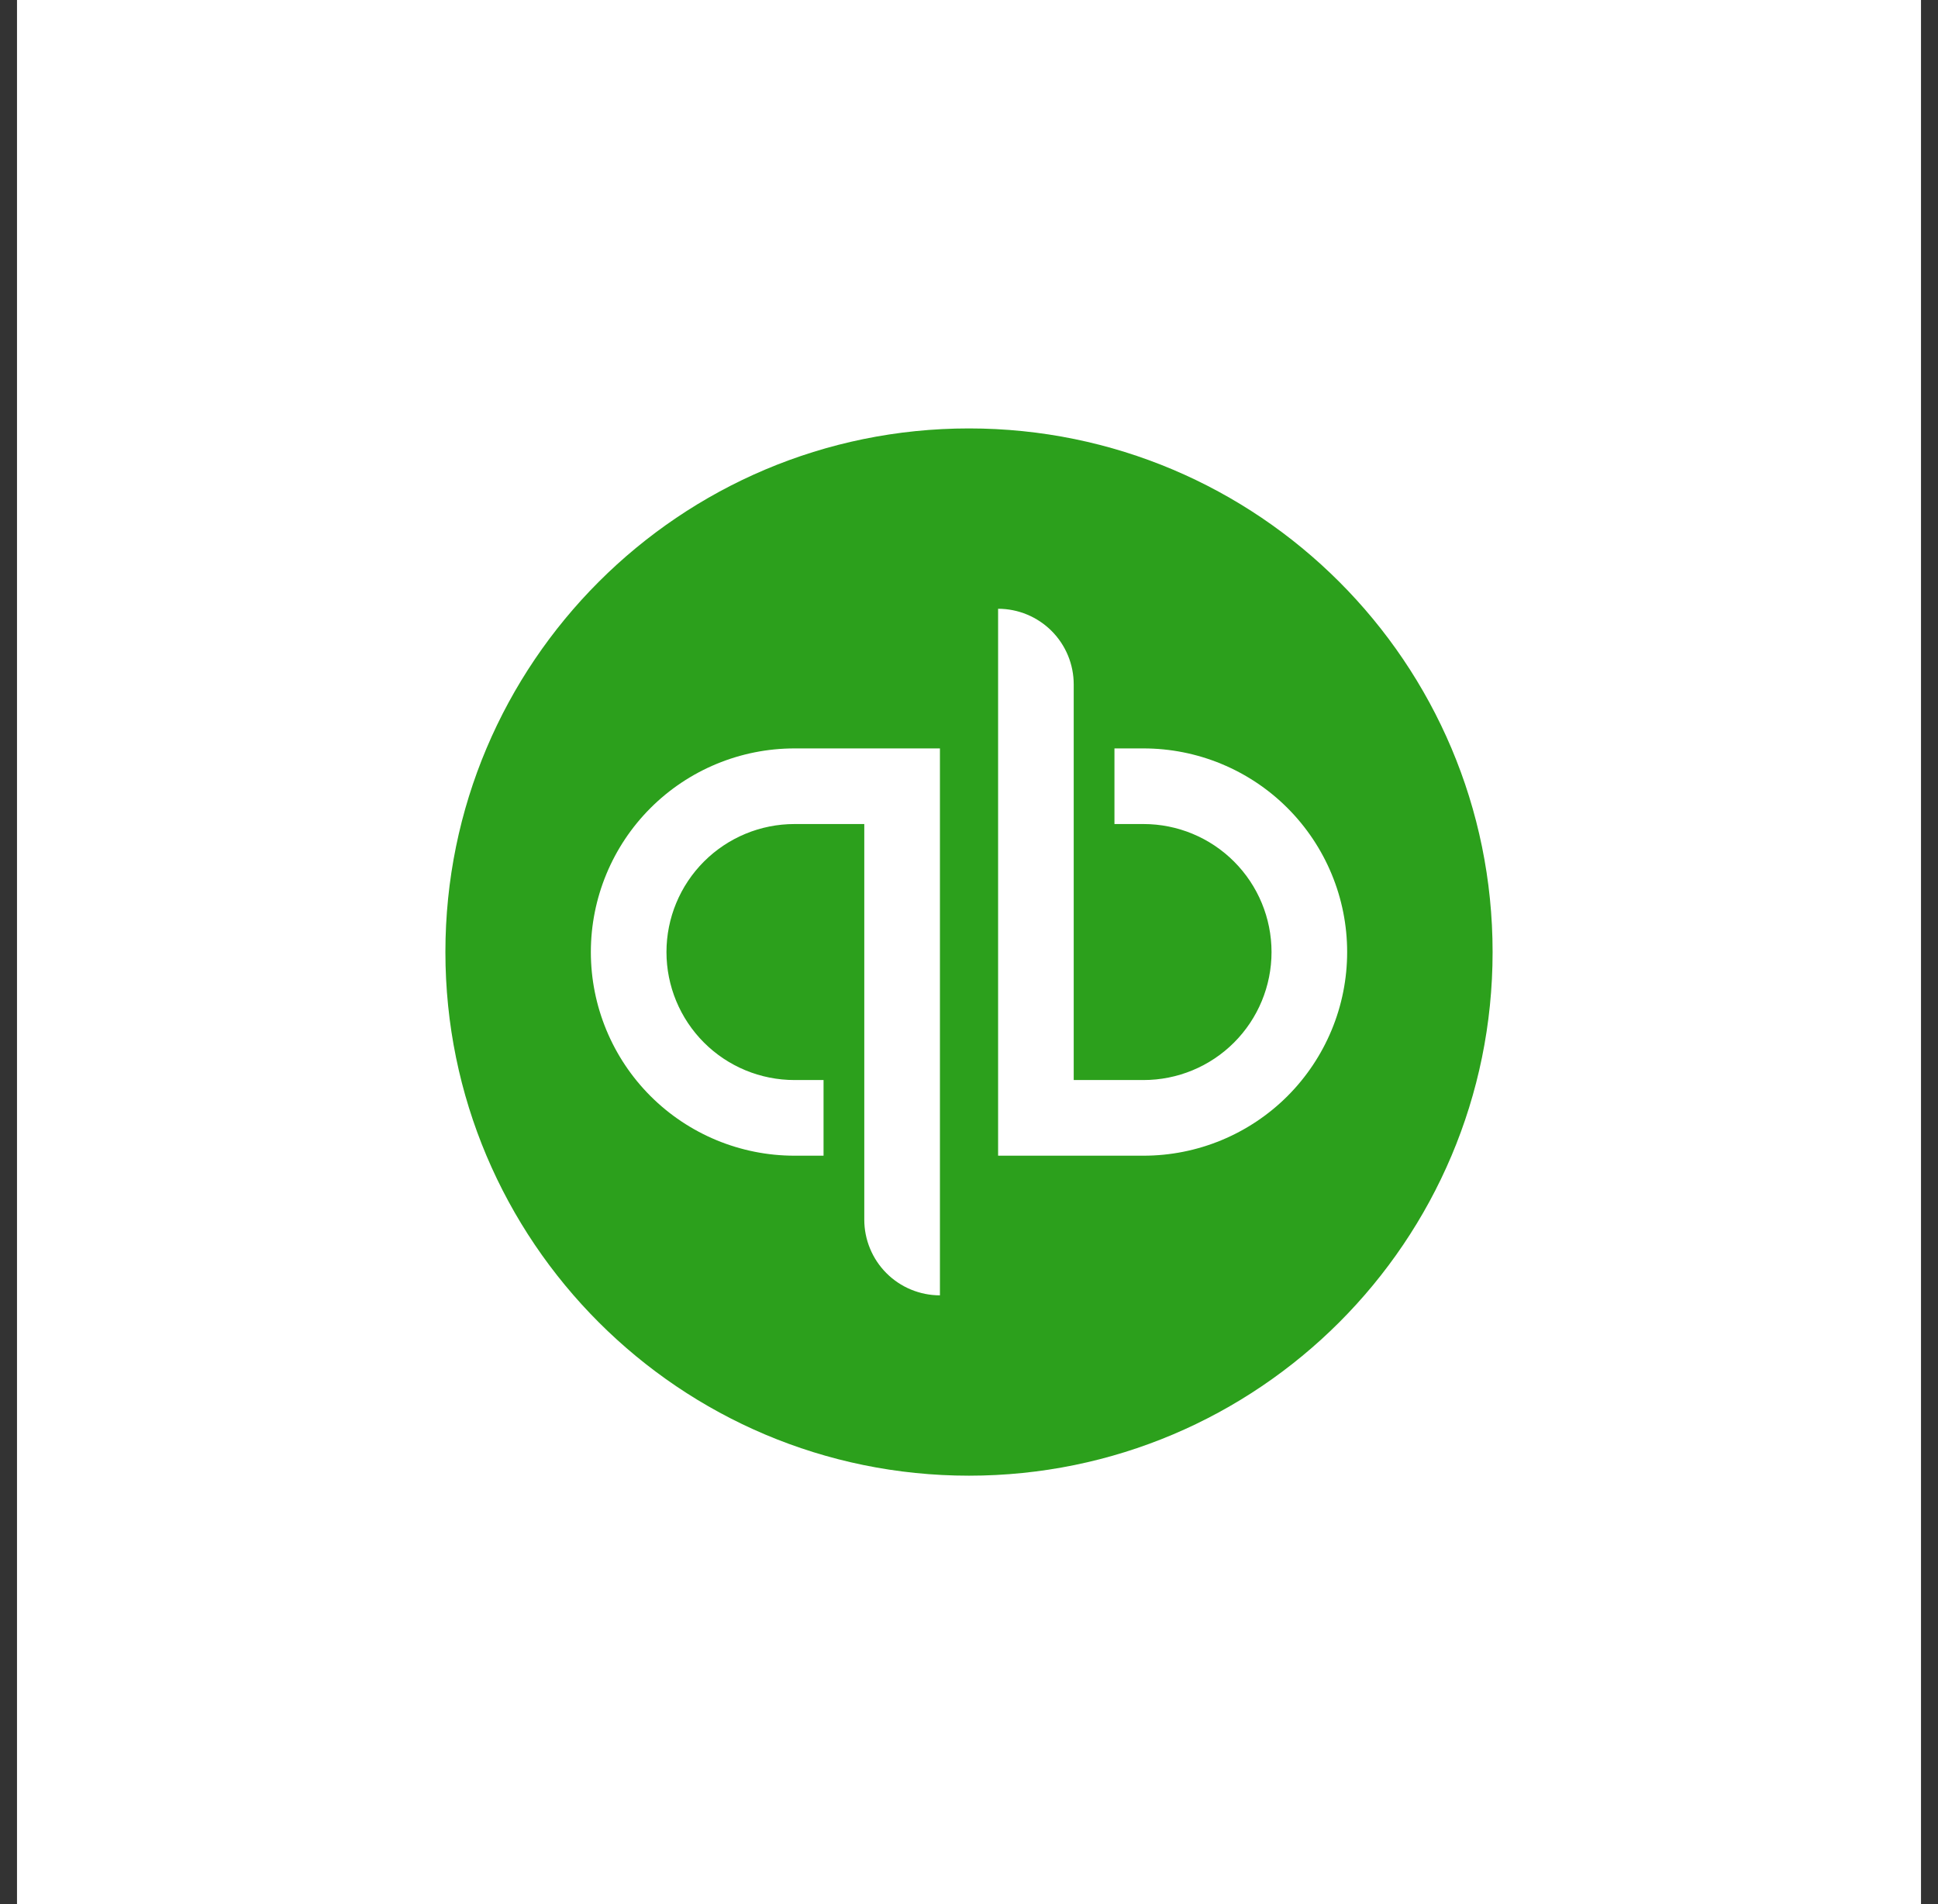 <svg width="57" height="56" viewBox="0 0 57 56" fill="none" xmlns="http://www.w3.org/2000/svg">
<rect x="0" y="0" width="57" height="56" fill="#333333" stroke="none"/>
<rect width="56" height="56" transform="translate(0.5)" fill="white"/>
<g clip-path="url(#clip0_2626_1220)">
<path d="M28.5 43.4C37.005 43.4 43.9 36.505 43.9 28C43.9 19.495 37.005 12.6 28.5 12.6C19.995 12.6 13.1 19.495 13.1 28C13.1 36.505 19.995 43.4 28.5 43.4Z" fill="#2CA01C"/>
<path d="M17.378 28C17.378 29.588 18.009 31.112 19.132 32.235C20.255 33.358 21.779 33.989 23.367 33.989H24.222V31.764H23.367C22.368 31.764 21.411 31.368 20.705 30.662C19.999 29.956 19.602 28.998 19.602 28C19.602 27.002 19.999 26.044 20.705 25.338C21.411 24.632 22.368 24.235 23.367 24.235H25.42V35.871C25.42 36.163 25.478 36.453 25.59 36.722C25.701 36.992 25.865 37.237 26.072 37.444C26.278 37.651 26.523 37.814 26.793 37.926C27.063 38.038 27.352 38.096 27.645 38.096V22.011H23.367C21.779 22.011 20.255 22.642 19.132 23.765C18.009 24.888 17.378 26.412 17.378 28ZM33.633 22.011H32.778V24.235H33.633C34.632 24.235 35.589 24.632 36.295 25.338C37.001 26.044 37.398 27.002 37.398 28C37.398 28.998 37.001 29.956 36.295 30.662C35.589 31.368 34.632 31.764 33.633 31.764H31.58V20.129C31.58 19.539 31.346 18.973 30.929 18.556C30.512 18.139 29.946 17.904 29.356 17.904V33.989H33.633C34.42 33.989 35.199 33.834 35.925 33.533C36.652 33.232 37.312 32.791 37.868 32.235C38.424 31.679 38.865 31.018 39.166 30.292C39.468 29.565 39.622 28.786 39.622 28C39.622 27.213 39.468 26.435 39.166 25.708C38.865 24.982 38.424 24.321 37.868 23.765C37.312 23.209 36.652 22.768 35.925 22.467C35.199 22.166 34.42 22.011 33.633 22.011Z" fill="white"/>
</g>
<defs>
<clipPath id="clip0_2626_1220">
<rect width="30.8" height="30.8" fill="white" transform="translate(13.1 12.6)"/>
</clipPath>
</defs>
</svg>
